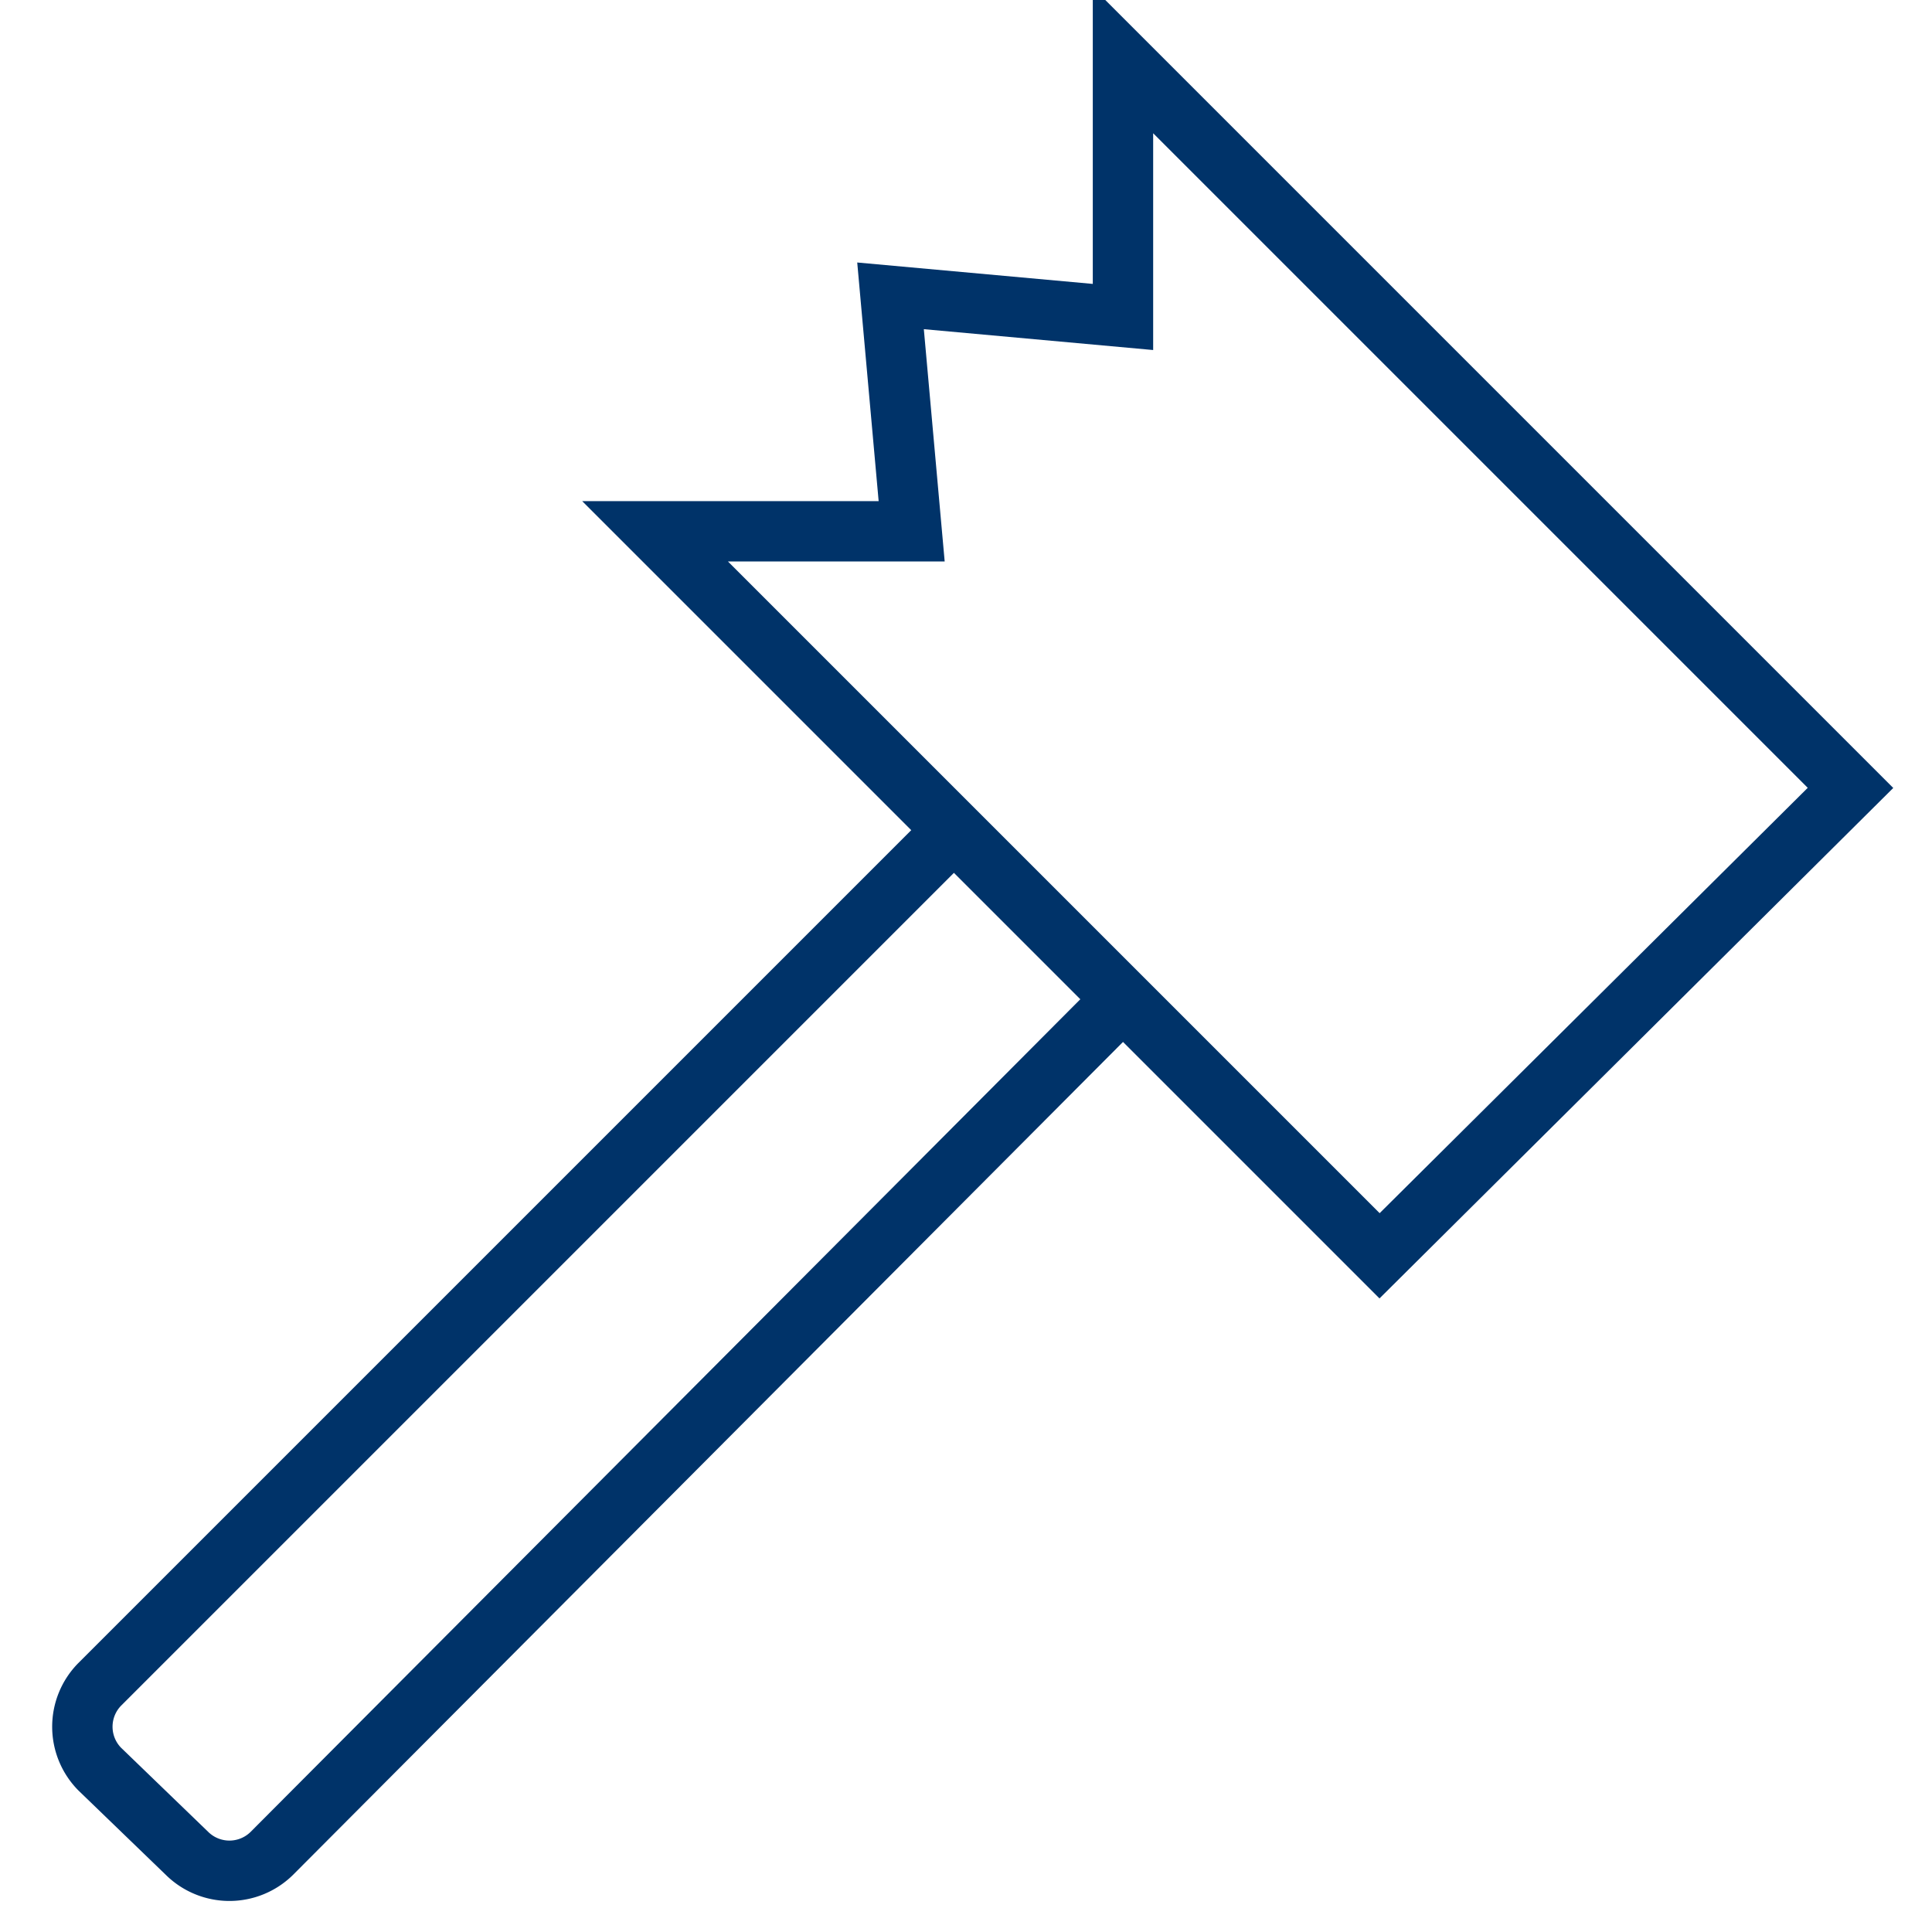 <?xml version="1.0" encoding="UTF-8"?>
<svg xmlns="http://www.w3.org/2000/svg" aria-describedby="desc" aria-labelledby="title" viewBox="0 0 64 64"><path fill="none" stroke="#003369" stroke-width="2" d="M37.2 33.1L9 61.4a2 2 0 0 1-2.8 0l-2.9-2.8a2 2 0 0 1 0-2.8l28.3-28.3" data-name="layer2" style="stroke: #003369;"/><path fill="none" stroke="#003369" stroke-width="2" d="M37.2 2v8.5l-7.7-.7.7 7.8h-8.5l24 24 15.6-15.5L37.2 2z" data-name="layer1" style="stroke: #003369;"/></svg>
